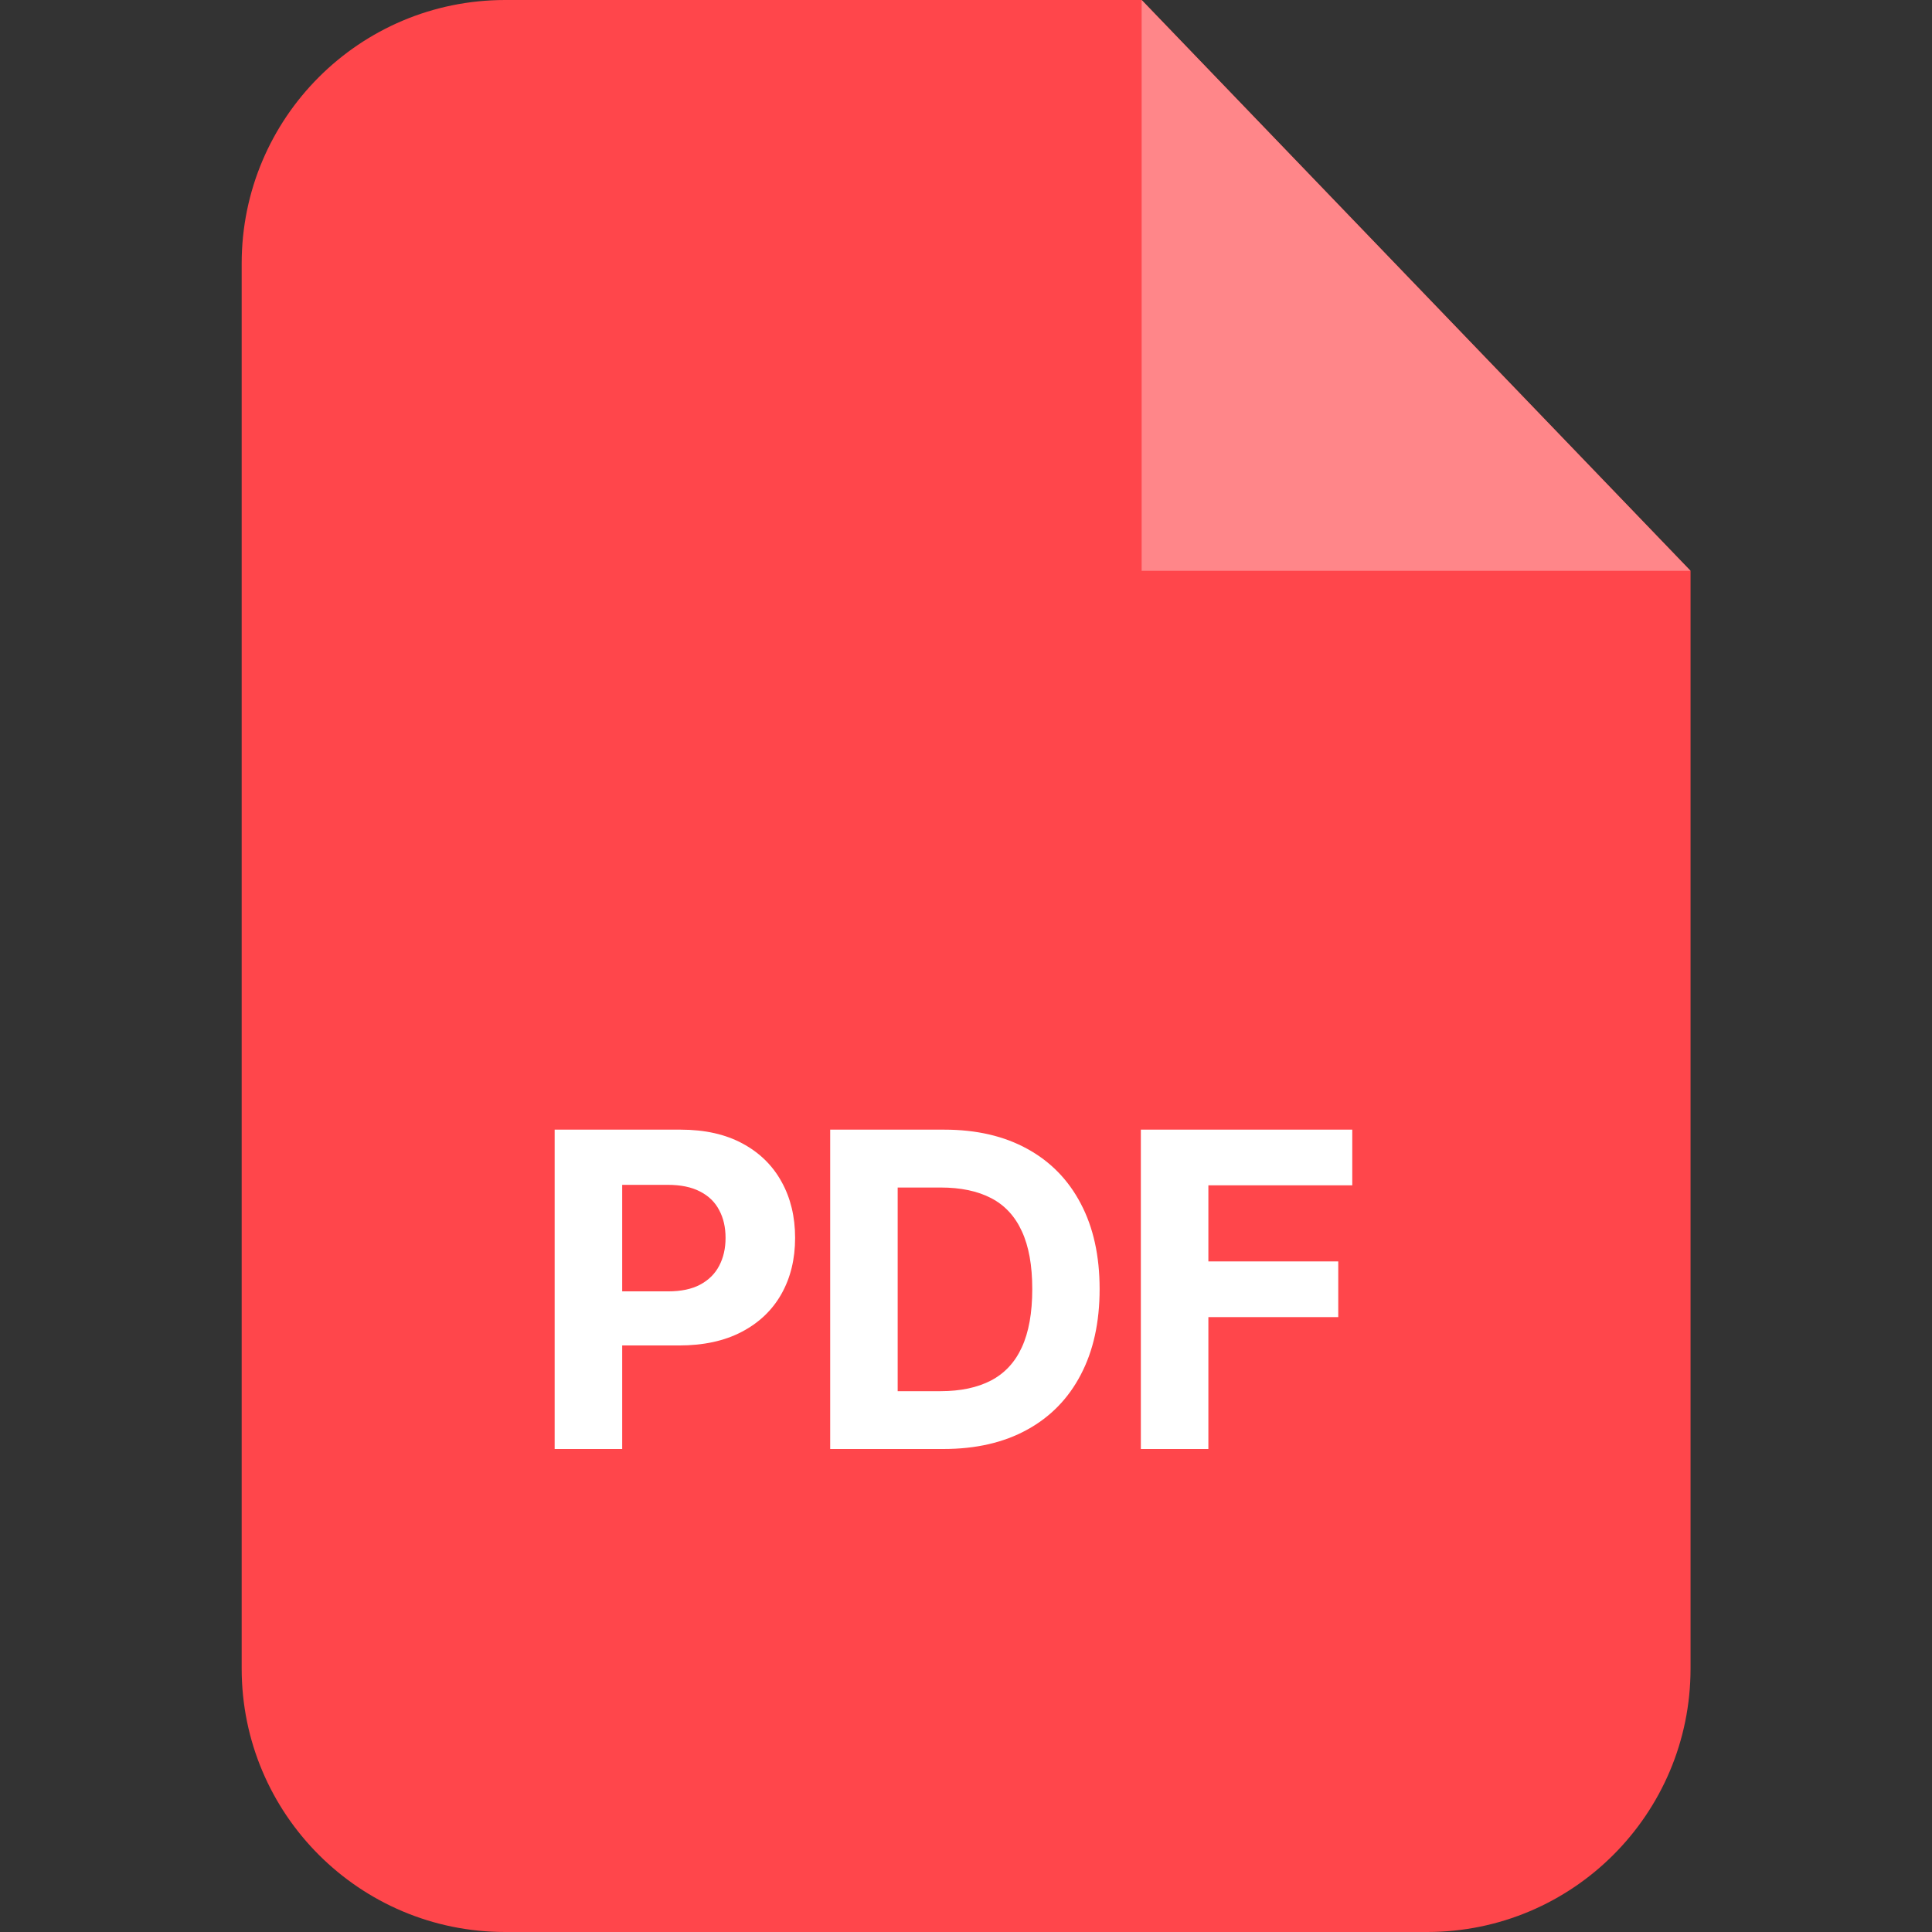 <svg width="44" height="44" viewBox="0 0 44 44" fill="none" xmlns="http://www.w3.org/2000/svg">
<rect x="0" y="0" width="44" height="44" fill="#333333" stroke="none"/>
<path d="M5.504 6C5.504 2.686 8.19 0 11.504 0H26L38.501 13V38C38.501 41.314 35.815 44 32.501 44H11.504C8.19 44 5.504 41.314 5.504 38V6Z" fill="#FF464B"/>
<path d="M26 13V0L38.5 13H26Z" fill="#FF8689"/>
<path d="M12.632 33V25.727H15.501C16.053 25.727 16.523 25.833 16.911 26.043C17.299 26.252 17.595 26.542 17.799 26.913C18.005 27.283 18.108 27.709 18.108 28.192C18.108 28.675 18.004 29.101 17.796 29.47C17.587 29.84 17.285 30.127 16.89 30.333C16.497 30.539 16.021 30.642 15.462 30.642H13.633V29.41H15.214C15.51 29.41 15.754 29.359 15.945 29.257C16.139 29.153 16.284 29.01 16.379 28.827C16.476 28.643 16.524 28.431 16.524 28.192C16.524 27.95 16.476 27.74 16.379 27.56C16.284 27.377 16.139 27.236 15.945 27.137C15.751 27.035 15.505 26.984 15.207 26.984H14.17V33H12.632ZM21.485 33H18.907V25.727H21.506C22.238 25.727 22.867 25.873 23.395 26.164C23.923 26.453 24.329 26.868 24.613 27.41C24.9 27.953 25.043 28.601 25.043 29.357C25.043 30.114 24.9 30.765 24.613 31.31C24.329 31.854 23.921 32.272 23.388 32.563C22.858 32.854 22.224 33 21.485 33ZM20.444 31.683H21.421C21.875 31.683 22.258 31.602 22.568 31.441C22.88 31.278 23.115 31.026 23.271 30.685C23.43 30.341 23.509 29.899 23.509 29.357C23.509 28.819 23.43 28.38 23.271 28.039C23.115 27.698 22.882 27.447 22.572 27.286C22.261 27.125 21.879 27.045 21.424 27.045H20.444V31.683ZM25.982 33V25.727H30.797V26.995H27.52V28.728H30.478V29.996H27.52V33H25.982Z" fill="white"/>
</svg>
